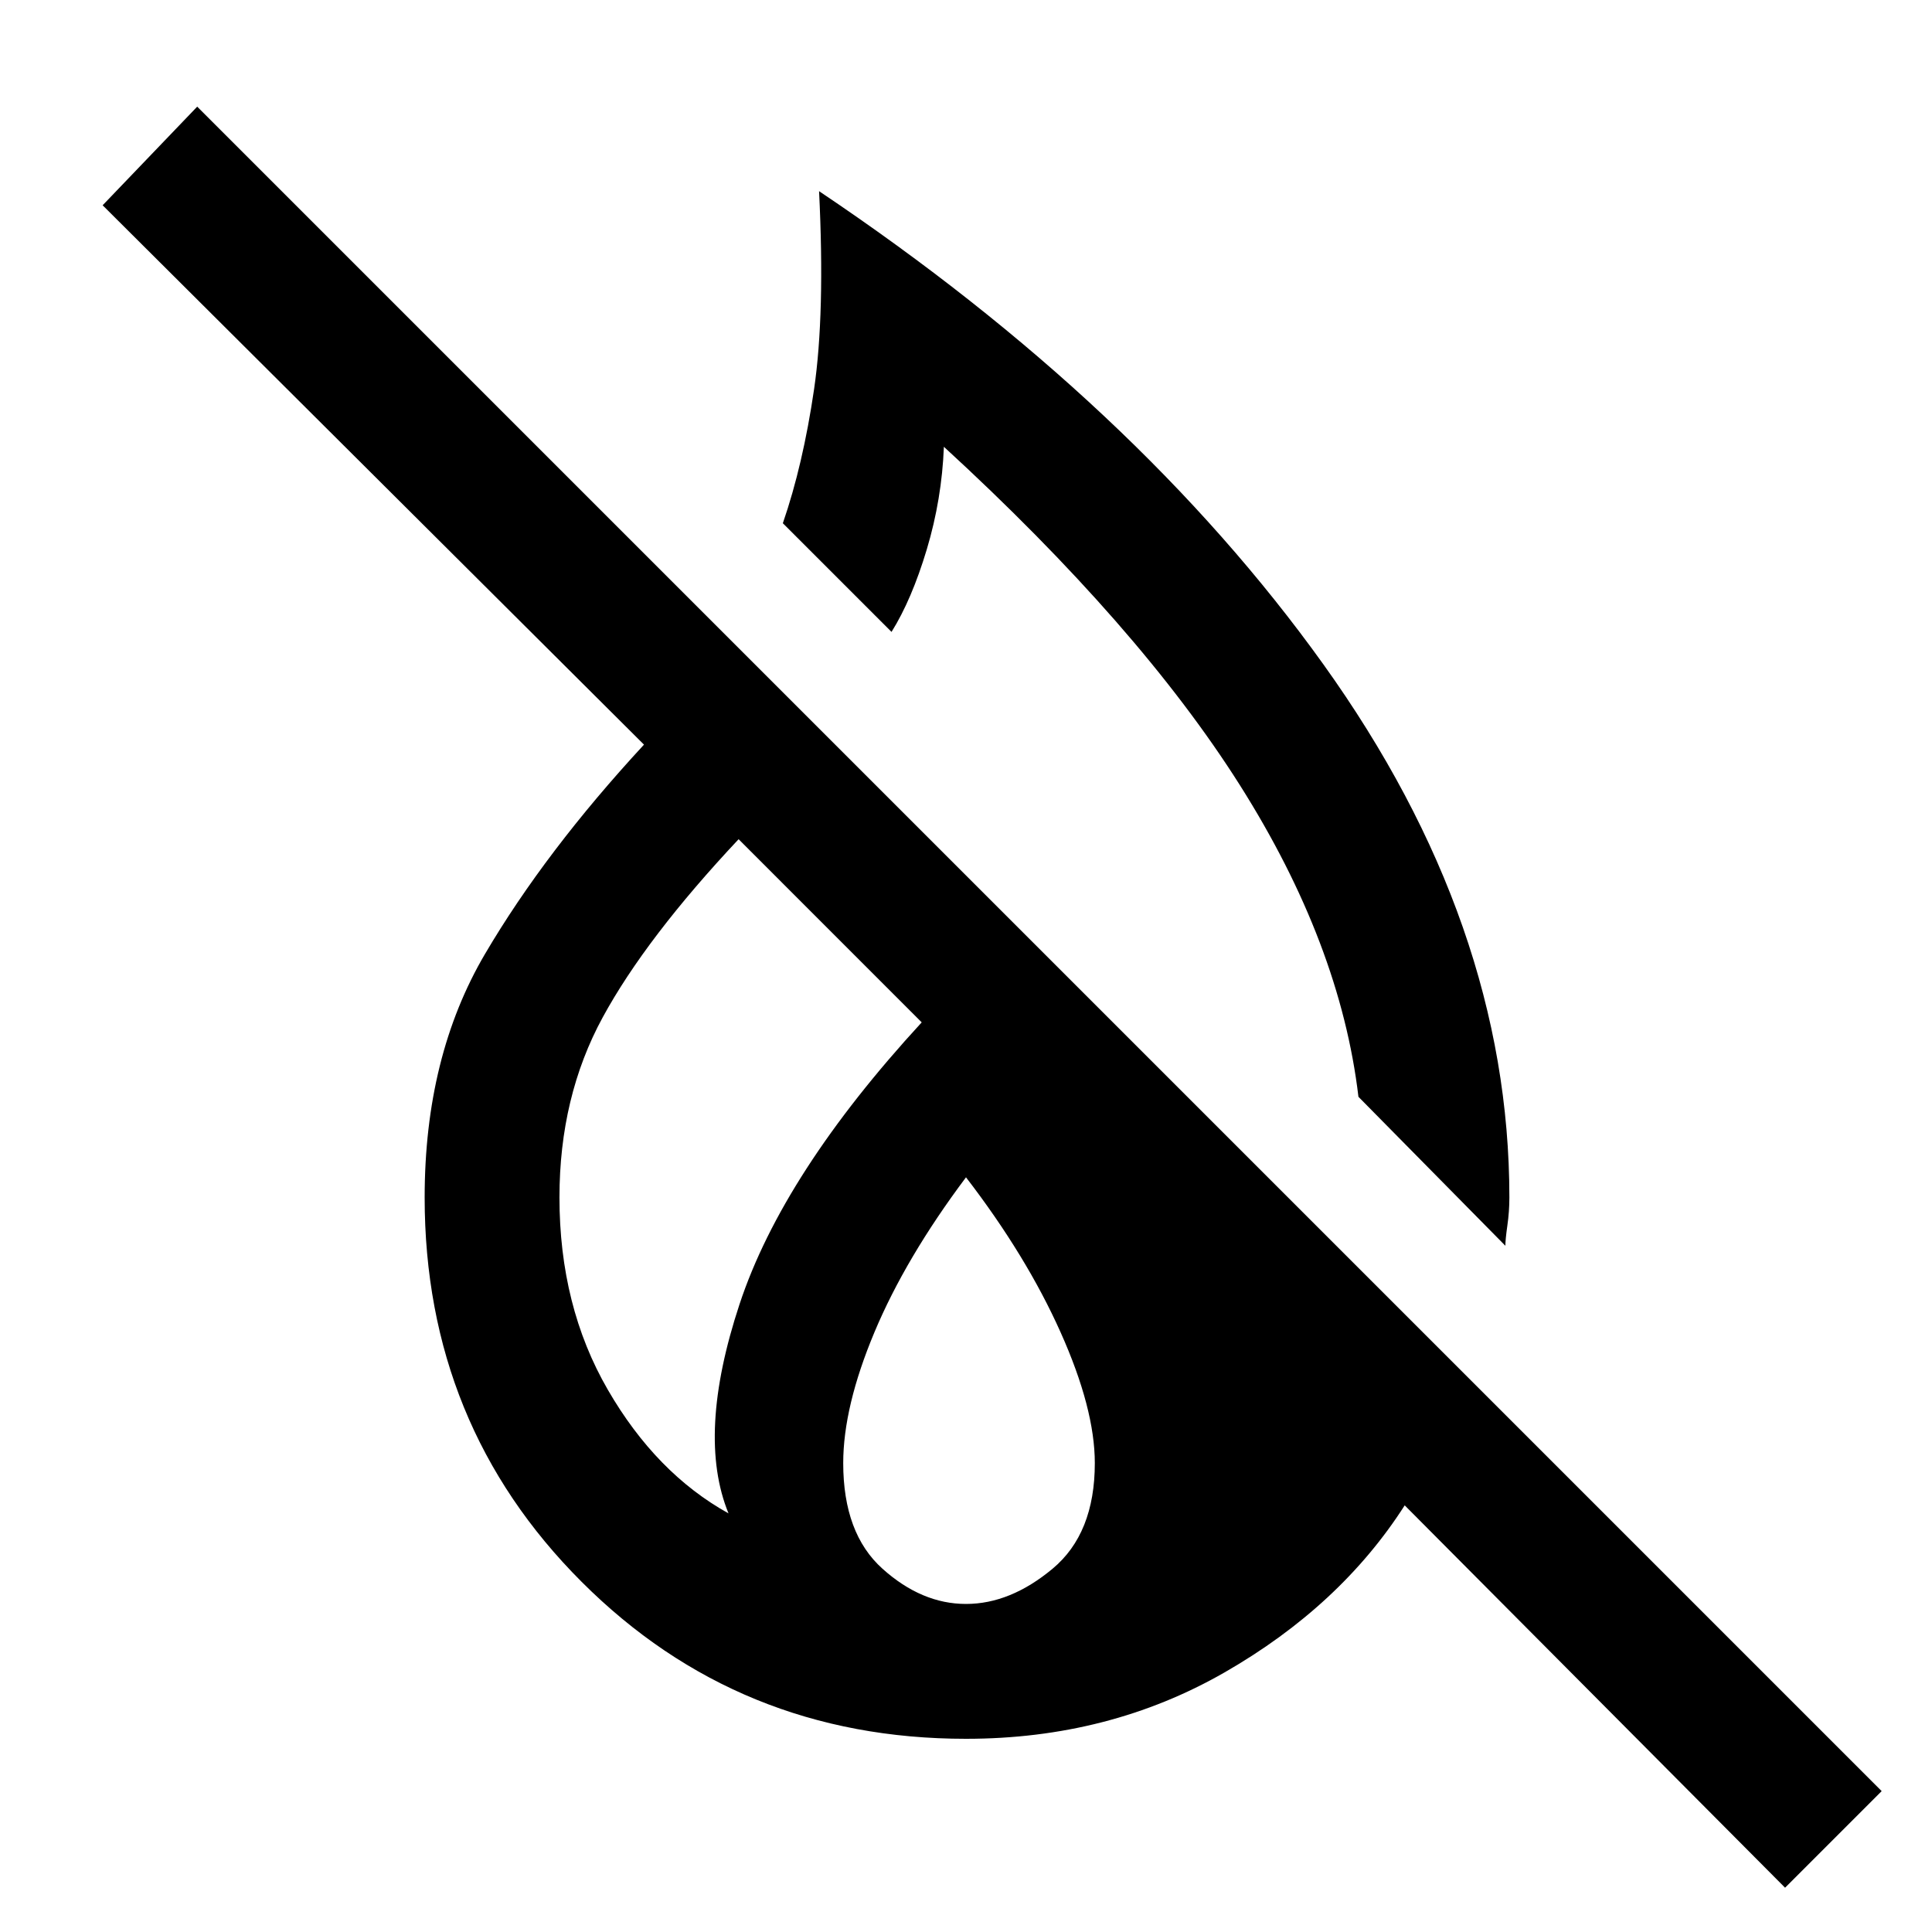 <svg xmlns="http://www.w3.org/2000/svg" height="40" width="40"><path d="m31.167 25.792-3.042-3.084q-.375-3.166-2.458-6.458-2.084-3.292-6.125-7-.042 1.083-.354 2.125-.313 1.042-.73 1.708l-2.25-2.25q.417-1.208.646-2.771.229-1.562.104-4.104 6.584 4.417 10.438 9.792 3.854 5.375 3.854 11.042 0 .291-.042.583-.041.292-.041.417Zm5.791 13.291-7.875-7.916q-1.333 2.083-3.729 3.458T20 36q-4.708 0-7.958-3.25t-3.25-7.958q0-2.917 1.25-5.042t3.291-4.333L2.125 4.25l1.958-2.042 34.875 34.875Zm-21.875-7.75q-.666-1.625.229-4.333.896-2.708 3.771-5.833l-3.791-3.792q-1.917 2.042-2.813 3.687-.896 1.646-.896 3.73 0 2.25 1 3.979t2.5 2.562ZM20 33.208q.917 0 1.792-.729t.875-2.187q0-1.125-.709-2.709Q21.25 26 20 24.375q-1.25 1.667-1.896 3.208-.646 1.542-.646 2.709 0 1.458.813 2.187.812.729 1.729.729Z"/></svg>